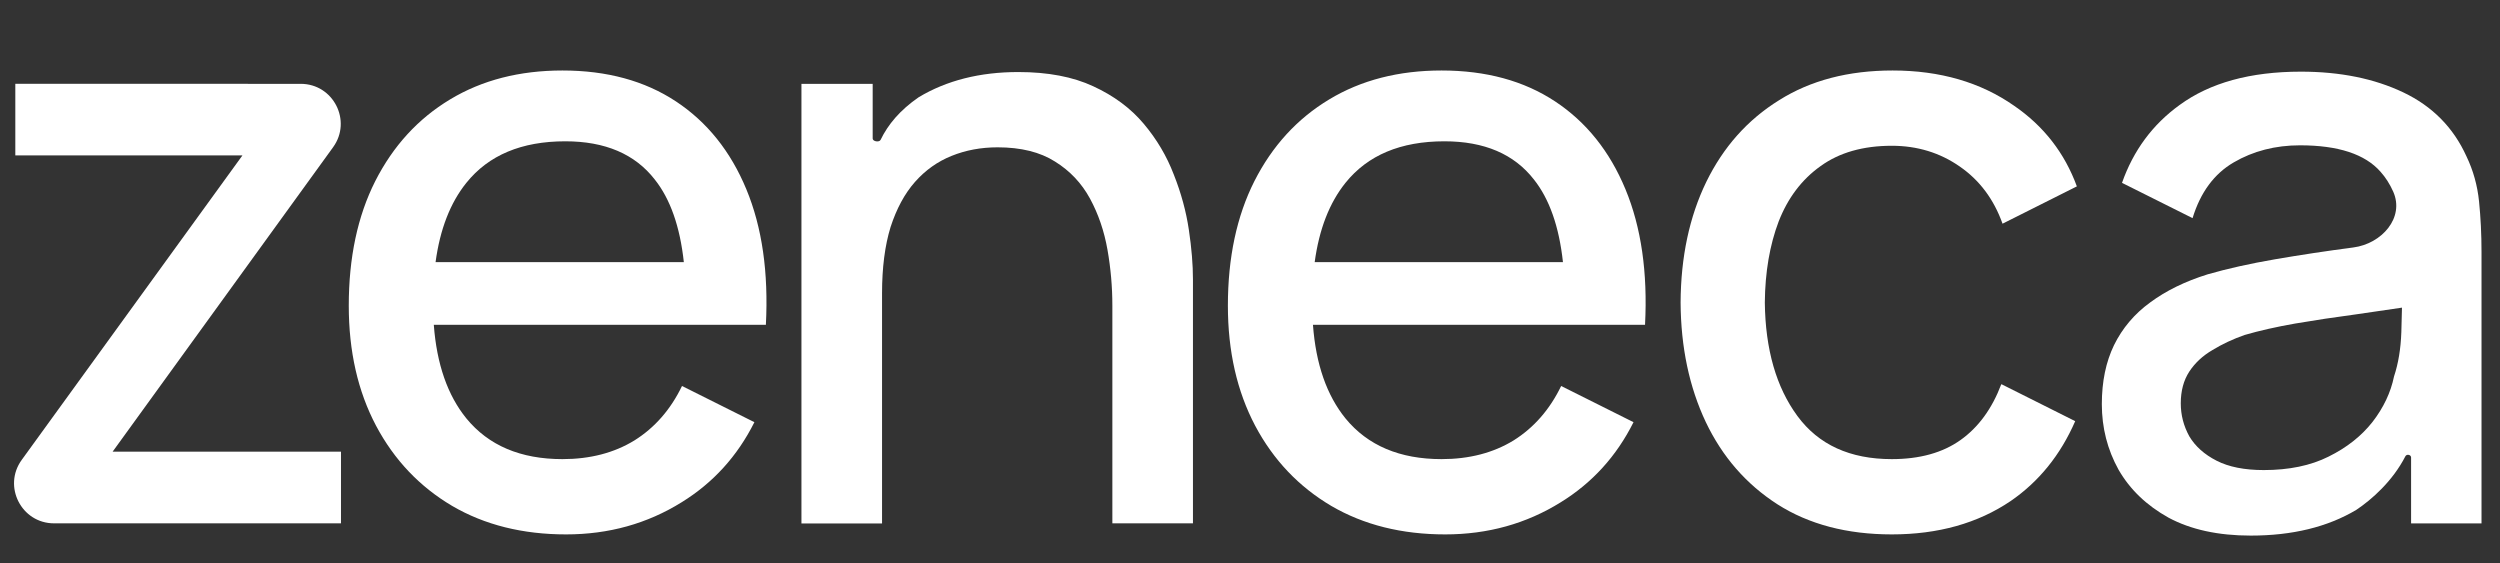 <svg viewBox="0 0 71 16" fill="none" xmlns="http://www.w3.org/2000/svg">
<rect x="0" y="0" width="71" height="16" fill="#333333" stroke="none"/>
<path d="M1.535 14.863C0.609 14.863 0.073 13.812 0.616 13.062L6.885 4.414H0.435V2.38L8.541 2.381C9.468 2.381 10.003 3.431 9.46 4.181C7.292 7.175 5.585 9.532 3.198 12.828H9.684V14.862L1.535 14.863Z" fill="white"/>
<path fill-rule="evenodd" clip-rule="evenodd" d="M12.841 14.368C13.765 14.908 14.844 15.177 16.077 15.177C17.286 15.177 18.381 14.873 19.359 14.264C20.254 13.712 20.942 12.954 21.425 11.99L19.369 10.962C19.046 11.631 18.596 12.146 18.018 12.508C17.441 12.862 16.759 13.039 15.973 13.039C14.786 13.039 13.877 12.654 13.245 11.883C12.711 11.226 12.403 10.34 12.32 9.225H21.751C21.828 7.738 21.644 6.455 21.197 5.377C20.75 4.298 20.083 3.466 19.197 2.88C18.311 2.295 17.236 2.002 15.973 2.002C14.755 2.002 13.692 2.275 12.783 2.823C11.874 3.37 11.165 4.144 10.656 5.146C10.155 6.139 9.905 7.318 9.905 8.682C9.905 9.977 10.163 11.113 10.68 12.091C11.196 13.062 11.916 13.821 12.841 14.368ZM19.421 7.445C19.311 6.434 19.036 5.652 18.596 5.099C18.034 4.375 17.186 4.013 16.054 4.013C14.813 4.013 13.877 4.406 13.245 5.192C12.787 5.761 12.496 6.512 12.37 7.445H19.421Z" fill="white"/>
<path fill-rule="evenodd" clip-rule="evenodd" d="M37.808 14.368C38.733 14.908 39.811 15.177 41.044 15.177C42.254 15.177 43.348 14.873 44.326 14.264C45.221 13.712 45.91 12.954 46.392 11.99L44.337 10.962C44.013 11.631 43.563 12.146 42.986 12.508C42.408 12.862 41.726 13.039 40.94 13.039C39.754 13.039 38.844 12.654 38.212 11.883C37.679 11.226 37.37 10.34 37.288 9.225H46.719C46.796 7.738 46.611 6.455 46.164 5.377C45.717 4.298 45.051 3.466 44.165 2.88C43.279 2.295 42.204 2.002 40.94 2.002C39.723 2.002 38.659 2.275 37.75 2.823C36.841 3.37 36.132 4.144 35.624 5.146C35.123 6.139 34.872 7.318 34.872 8.682C34.872 9.977 35.131 11.113 35.647 12.091C36.163 13.062 36.883 13.821 37.808 14.368ZM44.388 7.445C44.278 6.434 44.003 5.652 43.564 5.099C43.001 4.375 42.154 4.013 41.021 4.013C39.781 4.013 38.844 4.406 38.212 5.192C37.755 5.761 37.463 6.512 37.337 7.445H44.388Z" fill="white"/>
<path fill-rule="evenodd" clip-rule="evenodd" d="M61.587 14.702C62.219 15.041 62.997 15.211 63.922 15.211C65.1 15.211 66.098 14.968 66.915 14.483C67.359 14.187 67.95 13.665 68.313 12.958C68.349 12.887 68.475 12.912 68.475 12.992V14.864H70.475V7.155C70.475 6.654 70.451 6.177 70.405 5.722C70.359 5.268 70.24 4.84 70.047 4.439C69.677 3.623 69.08 3.018 68.256 2.625C67.431 2.232 66.46 2.035 65.343 2.035C63.91 2.035 62.762 2.351 61.899 2.983C61.133 3.537 60.588 4.274 60.265 5.193L62.269 6.195C62.493 5.464 62.882 4.936 63.436 4.613C63.991 4.289 64.619 4.127 65.32 4.127C66.406 4.127 67.169 4.378 67.608 4.879C67.751 5.039 67.871 5.227 67.967 5.442C68.297 6.184 67.64 6.923 66.834 7.028C66.071 7.128 65.332 7.24 64.615 7.363C63.898 7.487 63.259 7.629 62.697 7.791C62.057 7.991 61.514 8.257 61.067 8.588C60.62 8.912 60.277 9.317 60.038 9.802C59.807 10.28 59.692 10.838 59.692 11.478C59.692 12.148 59.85 12.768 60.166 13.338C60.489 13.901 60.963 14.355 61.587 14.702ZM66.129 12.969C65.621 13.223 65.008 13.35 64.291 13.35C63.744 13.35 63.297 13.261 62.951 13.084C62.604 12.907 62.346 12.676 62.176 12.391C62.015 12.098 61.934 11.786 61.934 11.455C61.934 11.1 62.015 10.8 62.176 10.553C62.338 10.307 62.558 10.102 62.835 9.941C63.113 9.771 63.417 9.629 63.748 9.513C64.172 9.39 64.65 9.282 65.181 9.189C65.721 9.097 66.306 9.008 66.938 8.924C67.347 8.864 67.773 8.802 68.216 8.737C68.213 8.936 68.207 9.167 68.198 9.432C68.182 9.902 68.113 10.322 67.99 10.692C67.897 11.146 67.693 11.578 67.377 11.986C67.061 12.387 66.645 12.714 66.129 12.969Z" fill="white"/>
<path d="M53.727 15.177C52.456 15.177 51.373 14.892 50.479 14.322C49.593 13.752 48.915 12.974 48.445 11.988C47.975 10.994 47.736 9.861 47.729 8.59C47.736 7.295 47.979 6.155 48.457 5.169C48.942 4.175 49.632 3.4 50.526 2.846C51.419 2.283 52.494 2.002 53.75 2.002C55.098 2.002 56.25 2.337 57.206 3.007C58.043 3.583 58.635 4.345 58.983 5.293L56.872 6.353C56.624 5.658 56.219 5.117 55.657 4.729C55.094 4.337 54.451 4.14 53.727 4.14C52.91 4.14 52.236 4.333 51.704 4.718C51.173 5.095 50.776 5.619 50.514 6.29C50.26 6.96 50.129 7.727 50.121 8.59C50.136 9.923 50.445 10.997 51.046 11.814C51.647 12.631 52.54 13.039 53.727 13.039C54.52 13.039 55.172 12.858 55.68 12.496C56.189 12.134 56.574 11.606 56.836 10.913L56.855 10.918L58.936 11.961C58.516 12.923 57.904 13.679 57.102 14.23C56.169 14.861 55.044 15.177 53.727 15.177Z" fill="white"/>
<path d="M31.591 8.68V14.863H33.88V7.94C33.88 7.516 33.841 7.046 33.764 6.53C33.687 6.006 33.544 5.482 33.336 4.958C33.136 4.434 32.851 3.953 32.481 3.514C32.111 3.074 31.634 2.72 31.048 2.45C30.47 2.181 29.761 2.046 28.921 2.046C27.827 2.046 26.884 2.285 26.09 2.762C25.561 3.127 25.219 3.535 25.009 3.972C24.972 4.049 24.784 4.019 24.784 3.934V2.381H22.761V14.866H25.05V8.333C25.05 7.601 25.131 6.973 25.292 6.449C25.462 5.925 25.693 5.498 25.986 5.166C26.279 4.835 26.625 4.588 27.026 4.427C27.427 4.265 27.862 4.184 28.332 4.184C28.995 4.184 29.538 4.319 29.962 4.588C30.385 4.85 30.717 5.201 30.956 5.64C31.194 6.079 31.36 6.565 31.453 7.096C31.545 7.62 31.591 8.148 31.591 8.68Z" fill="white"/>
</svg>
